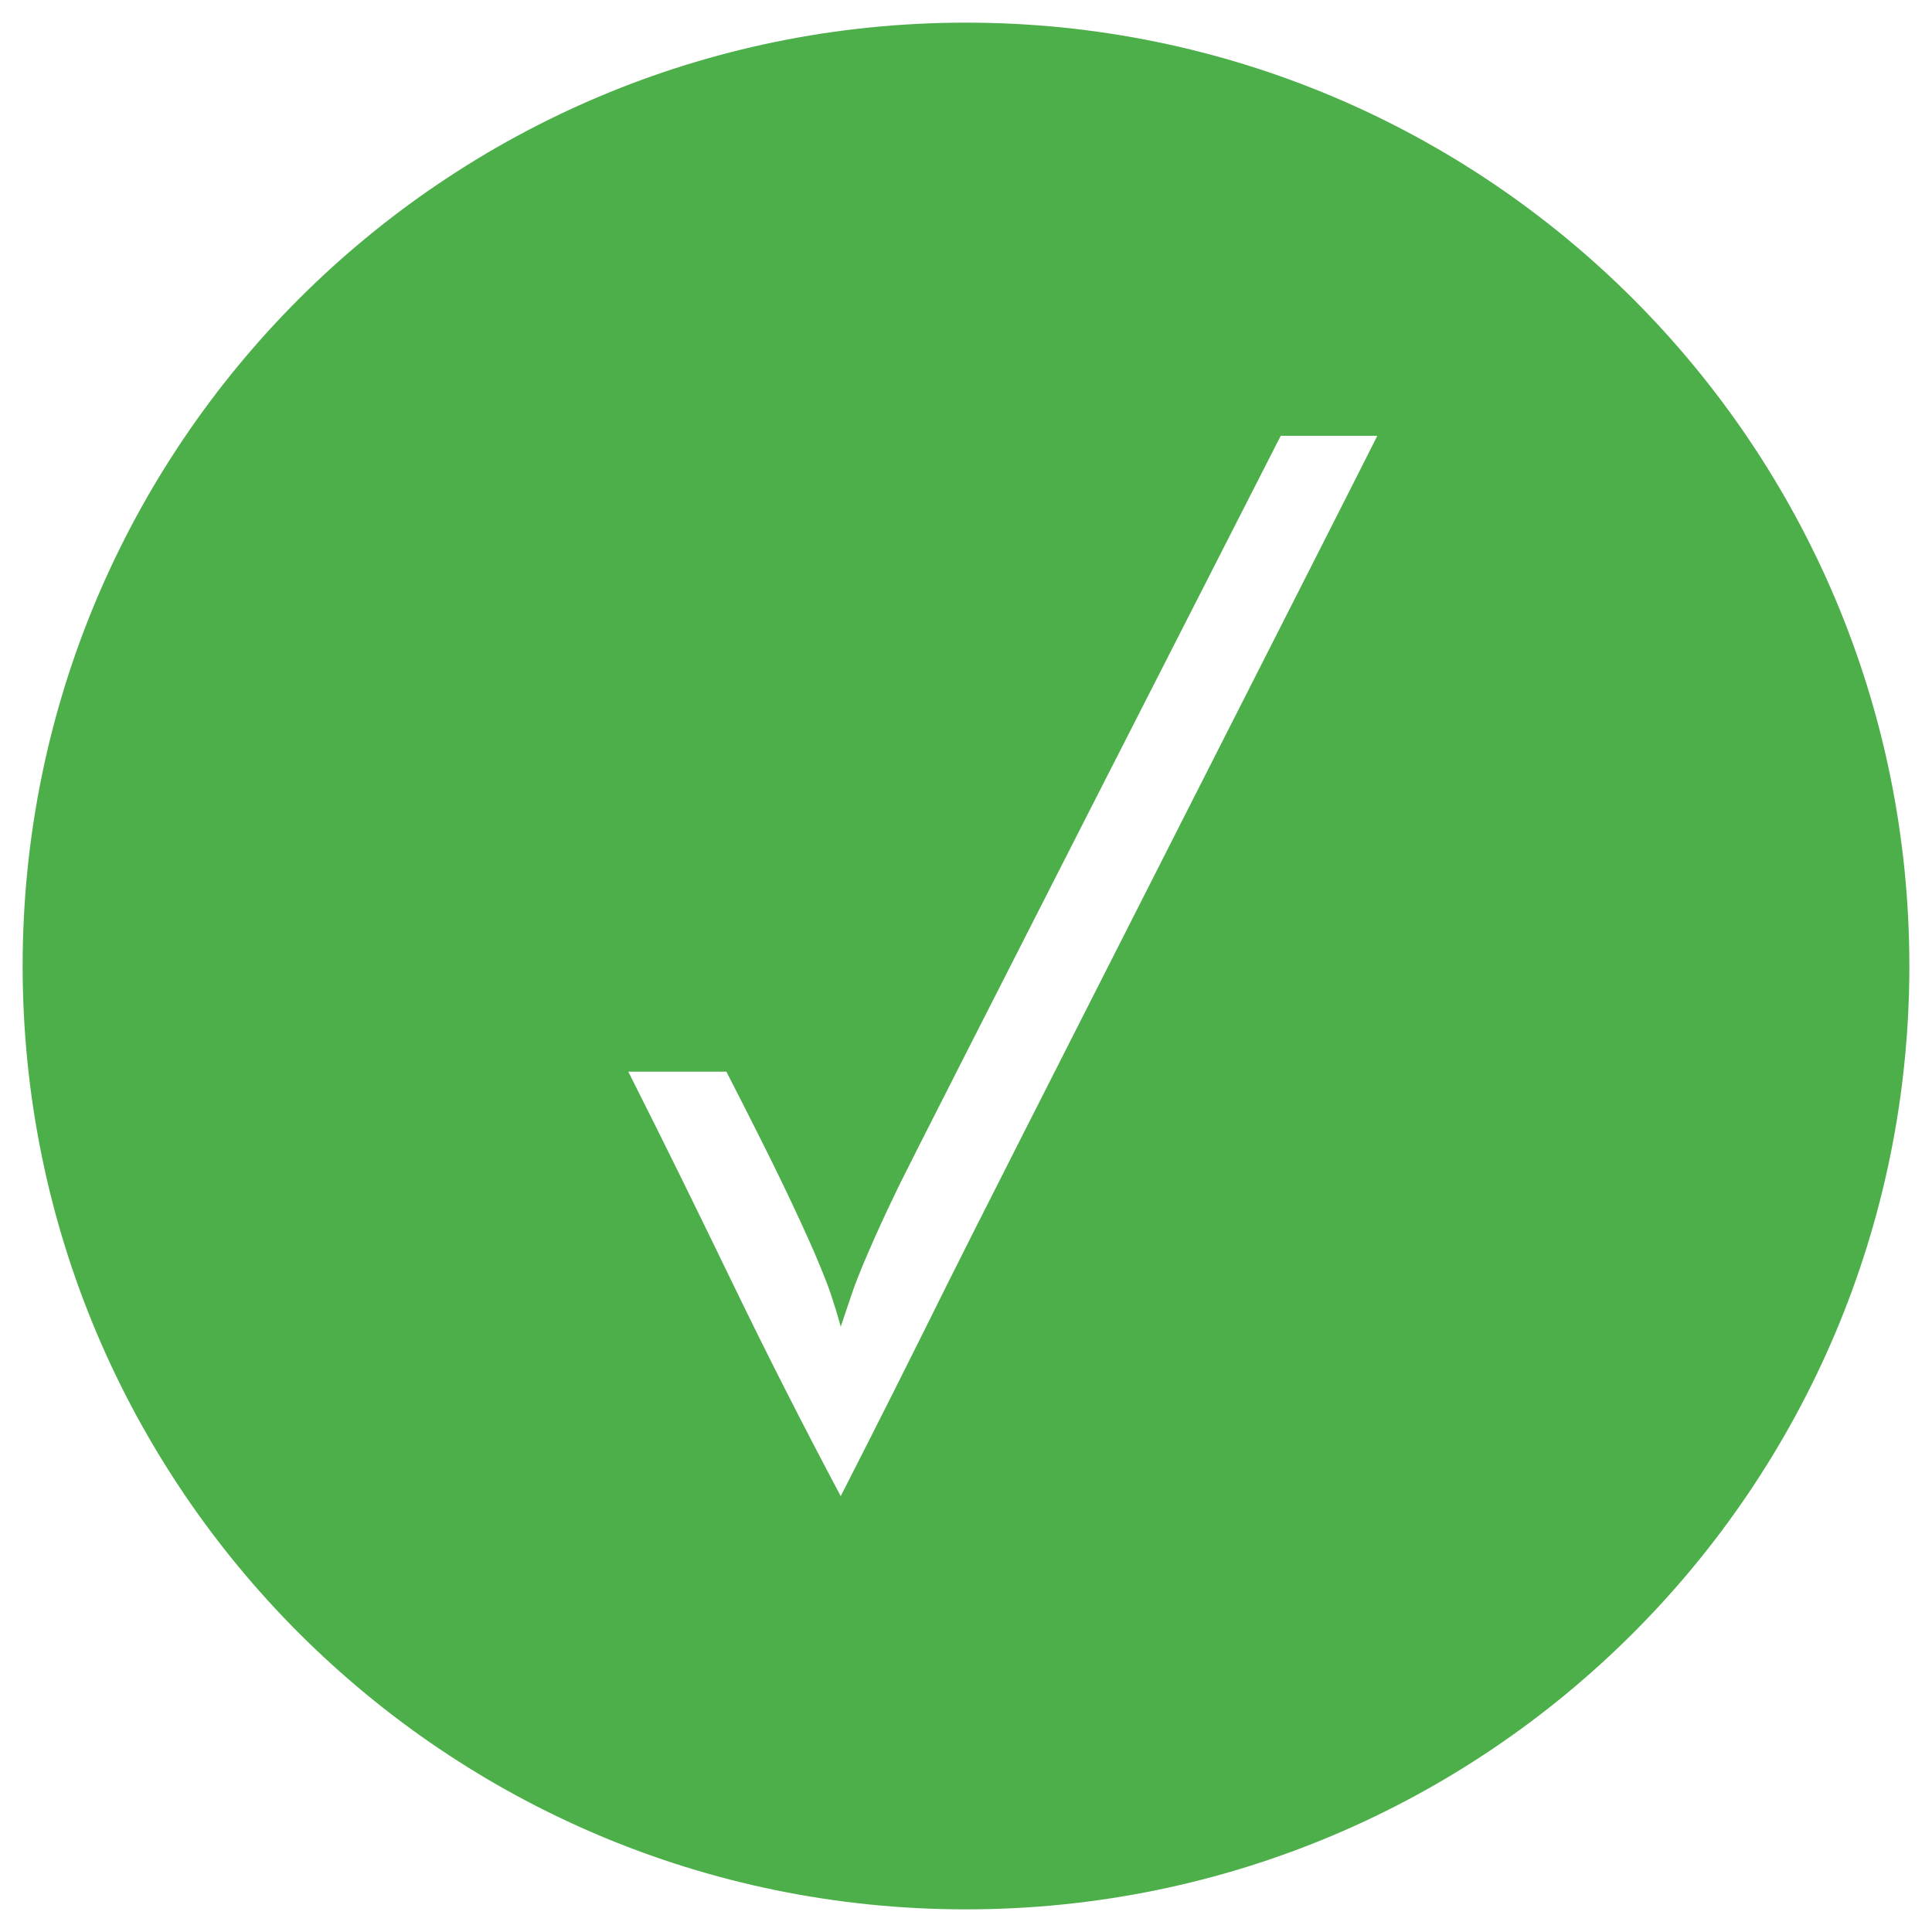 <?xml version="1.0" encoding="utf-8"?>
<!-- Generator: Adobe Illustrator 19.2.1, SVG Export Plug-In . SVG Version: 6.00 Build 0)  -->
<svg version="1.1" id="Layer_1" xmlns="http://www.w3.org/2000/svg" xmlns:xlink="http://www.w3.org/1999/xlink" x="0px" y="0px"
	 viewBox="0 0 512 512" style="enable-background:new 0 0 512 512;" xml:space="preserve">
<style type="text/css">
	.st0{fill:#4DAF4A;}
</style>
<path class="st0" d="M256,6C117.9,6,6,117.9,6,256s111.9,250,250,250s250-111.9,250-250S394.1,6,256,6z M251,340.4
	c-9.2,18.6-18.6,37.3-28.2,56.1c-10-18.8-19.5-37.5-28.5-56.1c-9-18.6-18.2-37.4-27.8-56.4h26c6.3,12.3,11.3,22.2,14.9,29.7
	c3.6,7.5,6.4,13.6,8.4,18.2c2,4.7,3.5,8.4,4.4,11.1c0.9,2.7,1.8,5.6,2.6,8.6c1-3,2-5.9,2.9-8.6c0.9-2.7,2.4-6.5,4.4-11.1
	c2-4.7,4.8-10.8,8.4-18.2c3.6-7.5,94.6-185.9,100.9-198.2H365C355.5,134.5,260.2,321.8,251,340.4z"/>
</svg>
